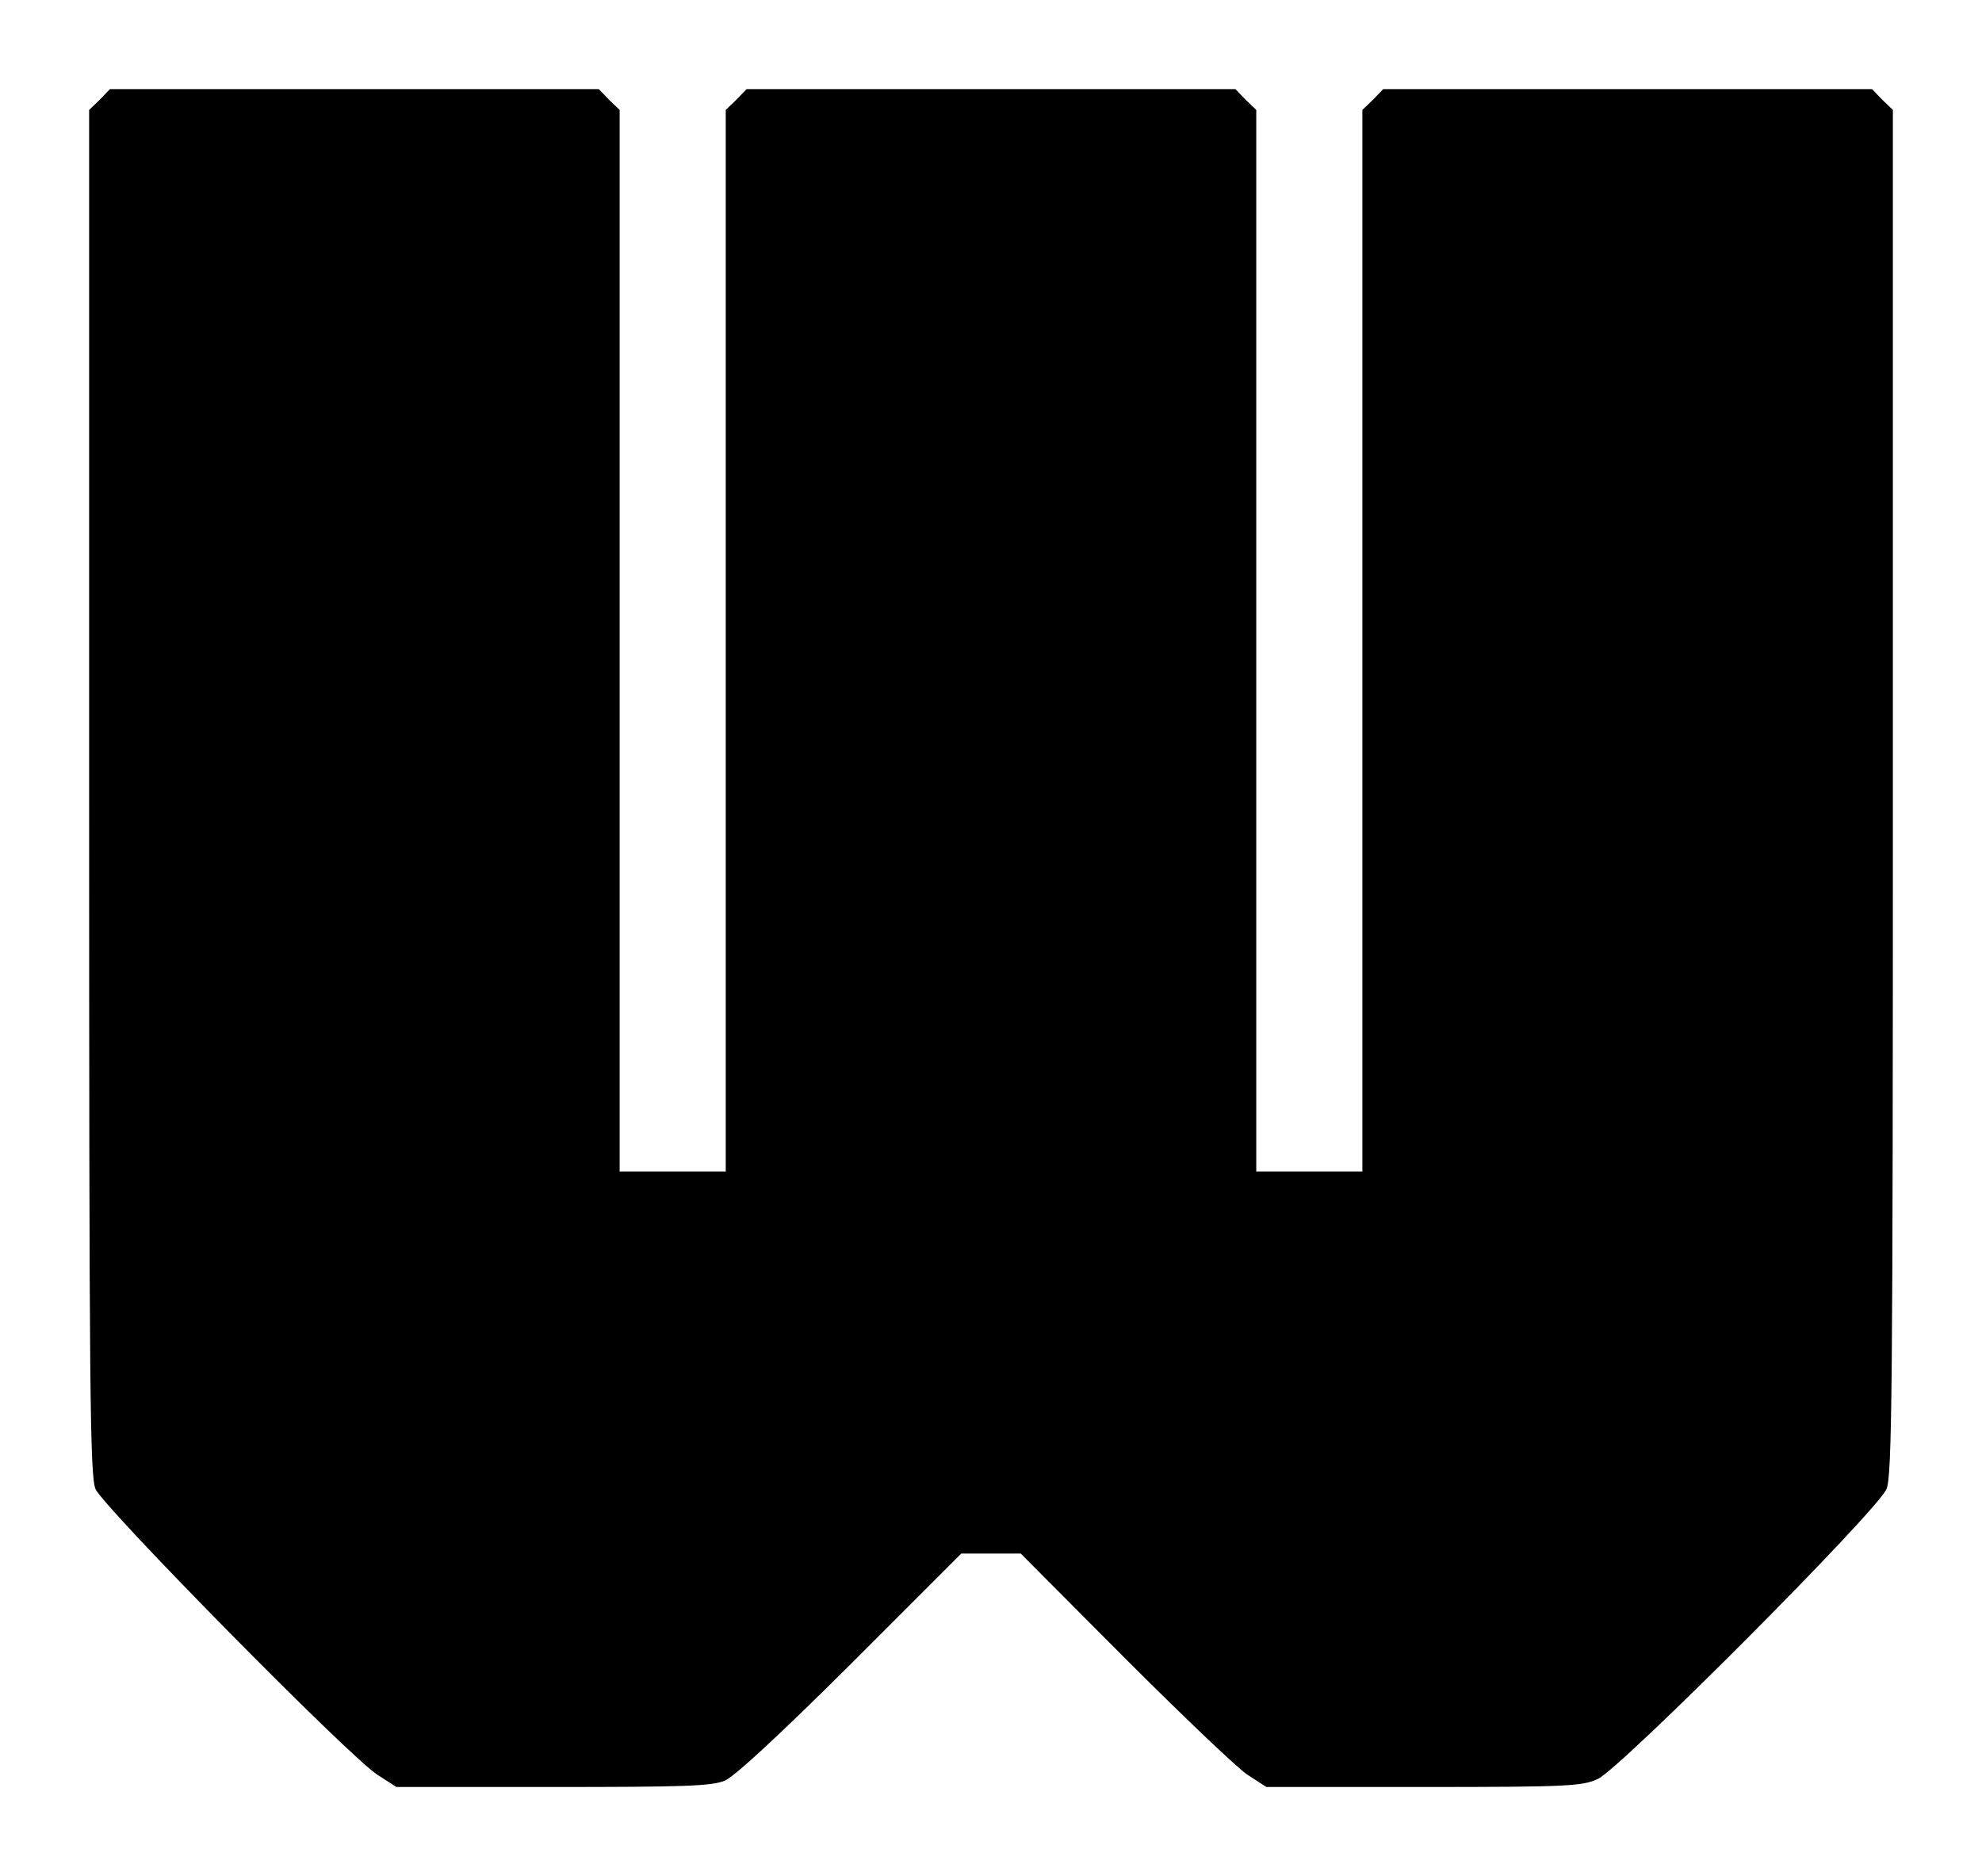 <?xml version="1.0" standalone="no"?>
<!DOCTYPE svg PUBLIC "-//W3C//DTD SVG 20010904//EN"
 "http://www.w3.org/TR/2001/REC-SVG-20010904/DTD/svg10.dtd">
<svg version="1.0" xmlns="http://www.w3.org/2000/svg"
 width="467pt" height="442pt" viewBox="0 0 467 442"
 preserveAspectRatio="xMidYMid meet">

<g transform="translate(0,442) scale(0.1,-0.1)"
fill="#000000" stroke="none">
<path d="M235 4185 l-25 -24 0 -1606 c0 -1424 2 -1610 15 -1643 19 -43 596
-629 664 -673 l45 -29 368 0 c310 0 375 2 406 15 24 11 127 106 297 275 l260
260 70 0 70 0 245 -246 c135 -135 265 -259 289 -275 l45 -29 370 0 c342 0 374
2 411 19 55 26 659 632 680 683 13 33 15 222 15 1643 l0 1606 -25 24 -24 25
-576 0 -576 0 -24 -25 -25 -24 0 -1251 0 -1250 -125 0 -125 0 0 1250 0 1251
-25 24 -24 25 -576 0 -576 0 -24 -25 -25 -24 0 -1251 0 -1250 -125 0 -125 0 0
1250 0 1251 -25 24 -24 25 -576 0 -576 0 -24 -25z"/>
</g>
</svg>
